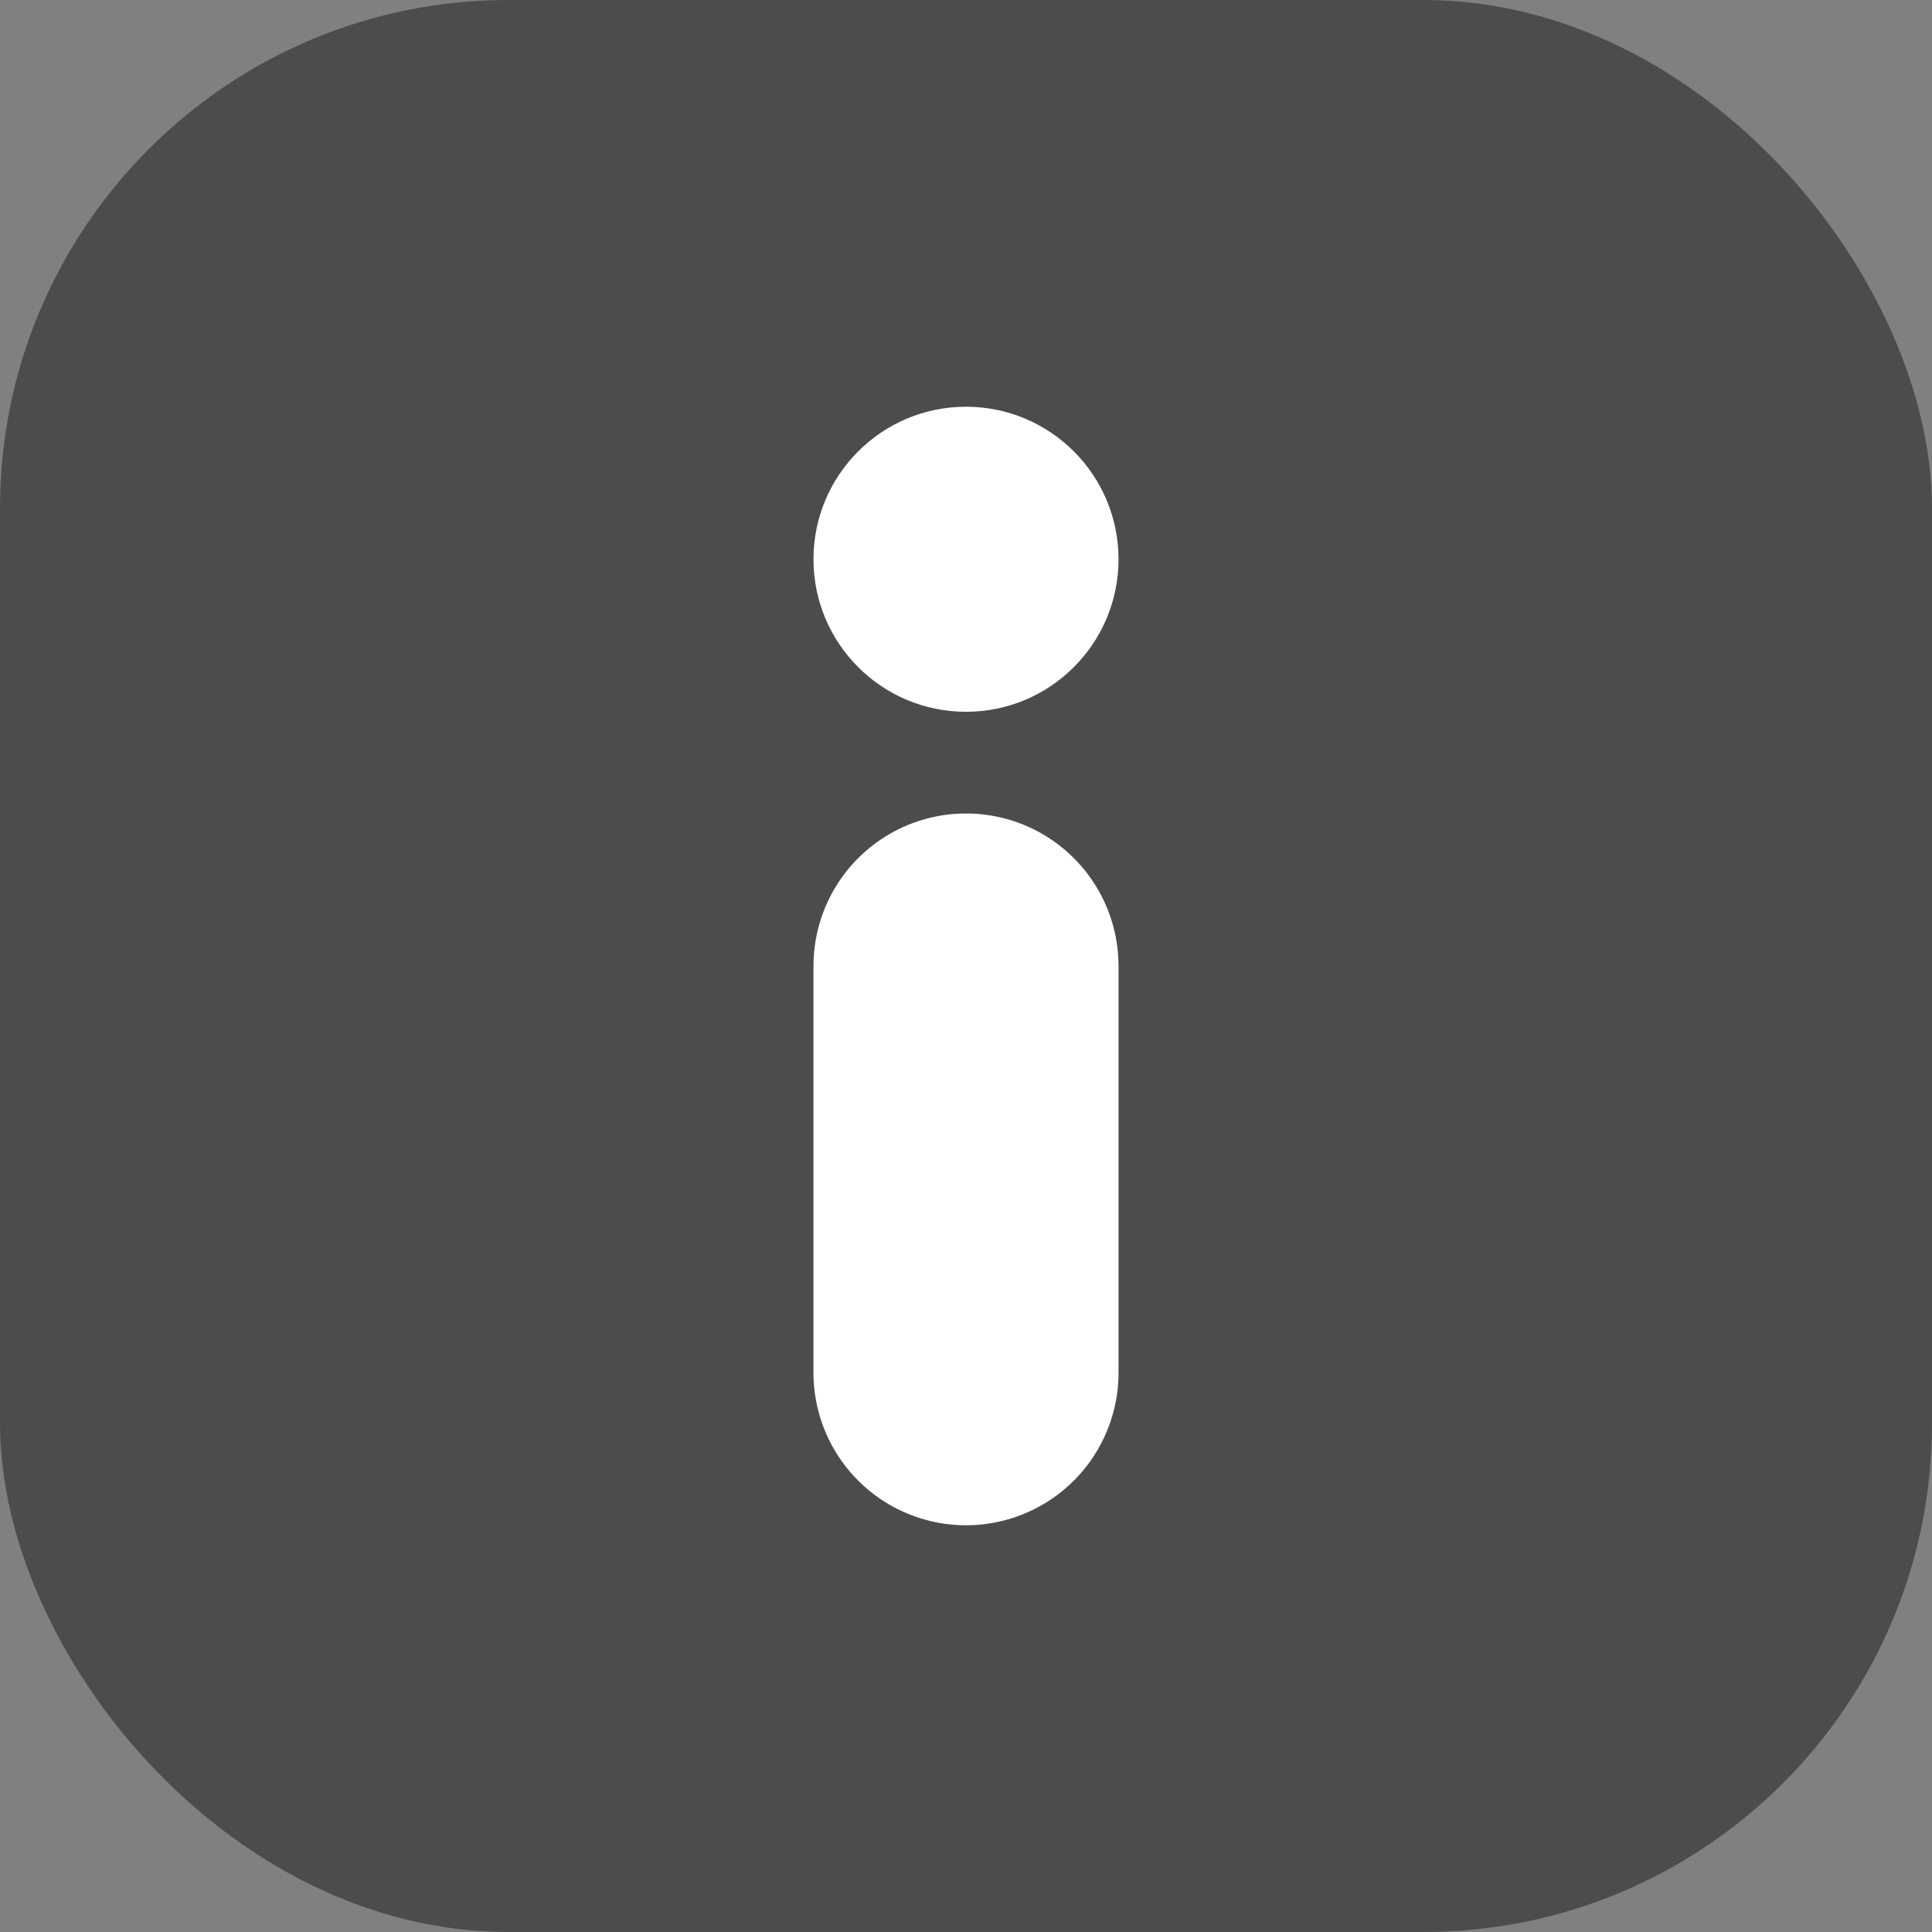 <svg xmlns="http://www.w3.org/2000/svg" width="19" height="19" xmlns:v="https://vecta.io/nano"><rect width="100%" height="100%" fill="#808080" stroke="none"/><rect width="19" height="19" rx="5" fill="#4c4c4c"/><circle cx="9.5" cy="5.5" r="1.5" fill="#fff"/><path d="M9.5 9.5v4" fill="none" stroke="#fff" stroke-linecap="round" stroke-miterlimit="10" stroke-width="3"/></svg>